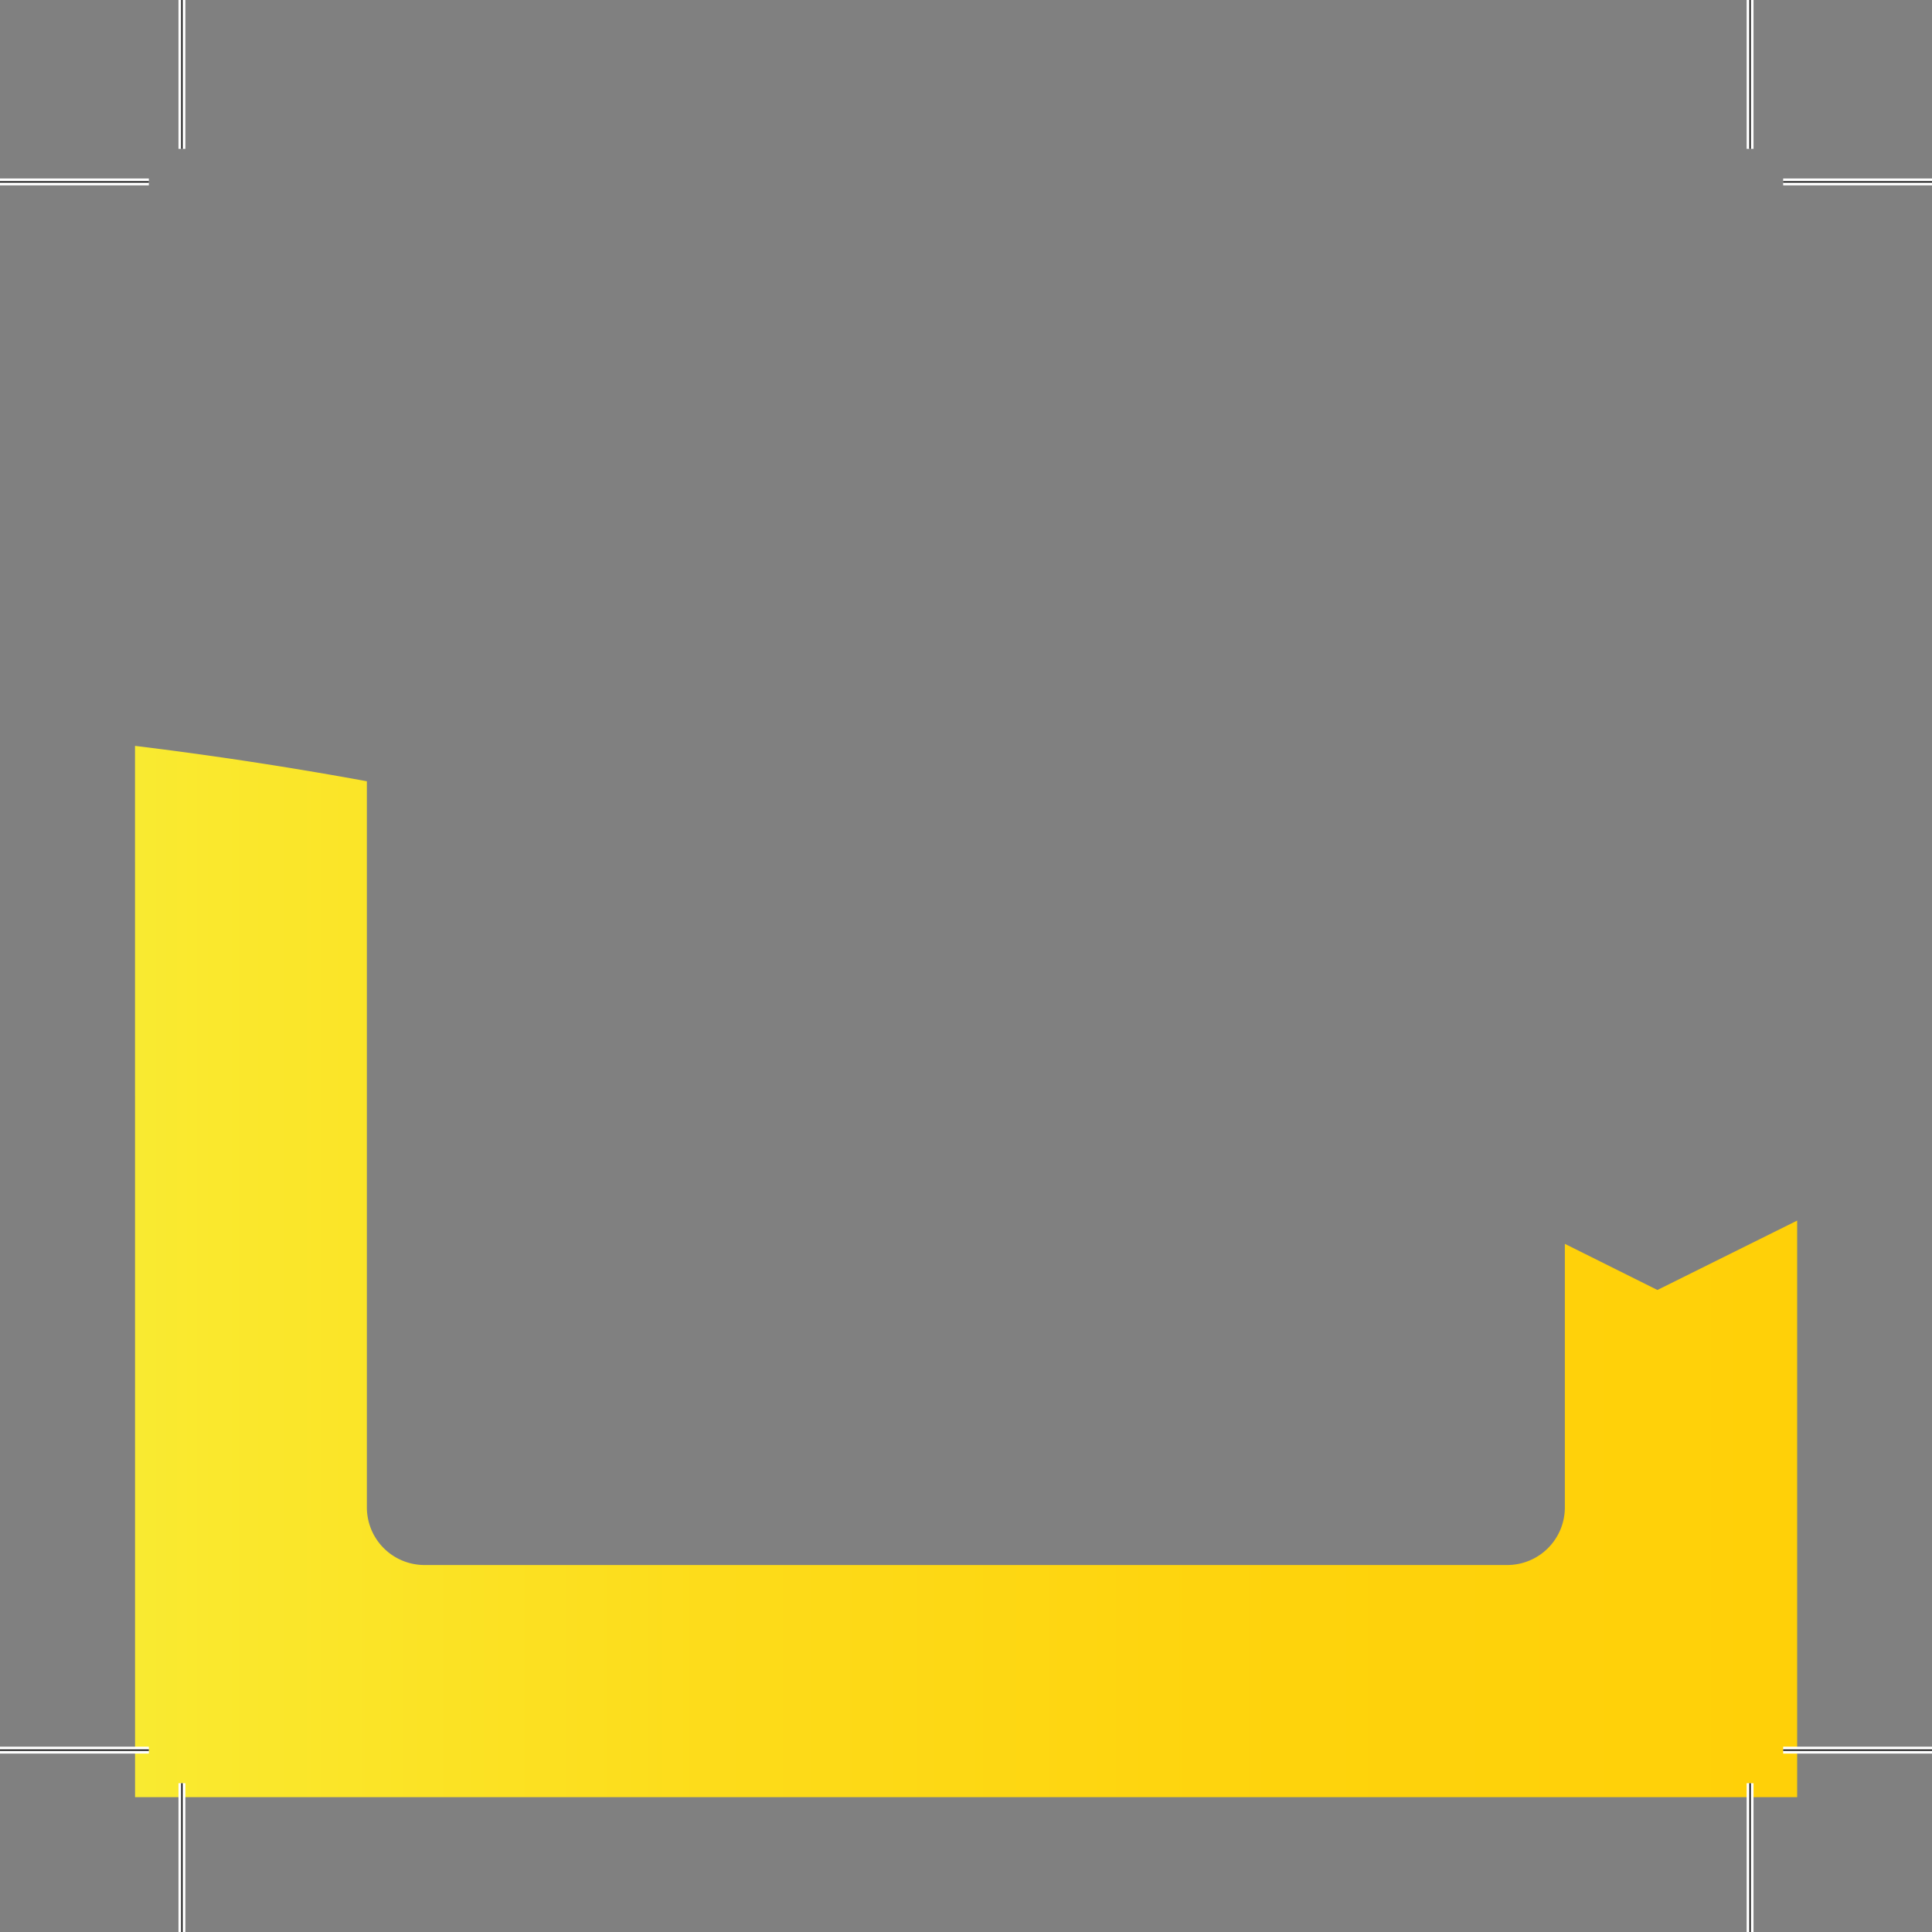 <svg id="Capa_1" data-name="Capa 1" xmlns="http://www.w3.org/2000/svg" xmlns:xlink="http://www.w3.org/1999/xlink" viewBox="0 0 350.46 350.46"><rect x="0" y="0" width="350.46" height="350.46" fill="#808080" stroke="none"/><defs><style>.cls-1{fill:url(#Degradado_sin_nombre);}.cls-2,.cls-3{fill:none;stroke-miterlimit:10;}.cls-2{stroke:#fff;stroke-width:1.25px;}.cls-3{stroke:#000;stroke-width:0.25px;}</style><linearGradient id="Degradado_sin_nombre" x1="24.5" y1="230.64" x2="325.97" y2="230.64" gradientUnits="userSpaceOnUse"><stop offset="0" stop-color="#f9ea31"/><stop offset="0.05" stop-color="#fae82d"/><stop offset="0.37" stop-color="#fddb19"/><stop offset="0.69" stop-color="#fed30c"/><stop offset="1" stop-color="#ffd008"/></linearGradient></defs><title>mp-card</title><path class="cls-1" d="M24.5,326H326V221.41L300.65,234l-16.79-8.37v47.81a10.45,10.45,0,0,1-10.45,10.45H77a10.45,10.45,0,0,1-10.45-10.45V141.72q-20.94-3.84-42.06-6.42Z"/><path class="cls-2" d="M317.46,323.47v27m0-323.47V0M33,323.47v27M33,27V0M323.46,317.47h27M27,317.47H0M323.46,33h27M27,33H0"/><line class="cls-3" x1="317.46" y1="323.47" x2="317.46" y2="350.47"/><line class="cls-3" x1="317.46" y1="27" x2="317.46"/><line class="cls-3" x1="33" y1="323.47" x2="33" y2="350.47"/><line class="cls-3" x1="33" y1="27" x2="33"/><line class="cls-3" x1="323.46" y1="317.47" x2="350.46" y2="317.47"/><line class="cls-3" x1="27" y1="317.47" y2="317.47"/><line class="cls-3" x1="323.46" y1="33" x2="350.46" y2="33"/><line class="cls-3" x1="27" y1="33" y2="33"/></svg>